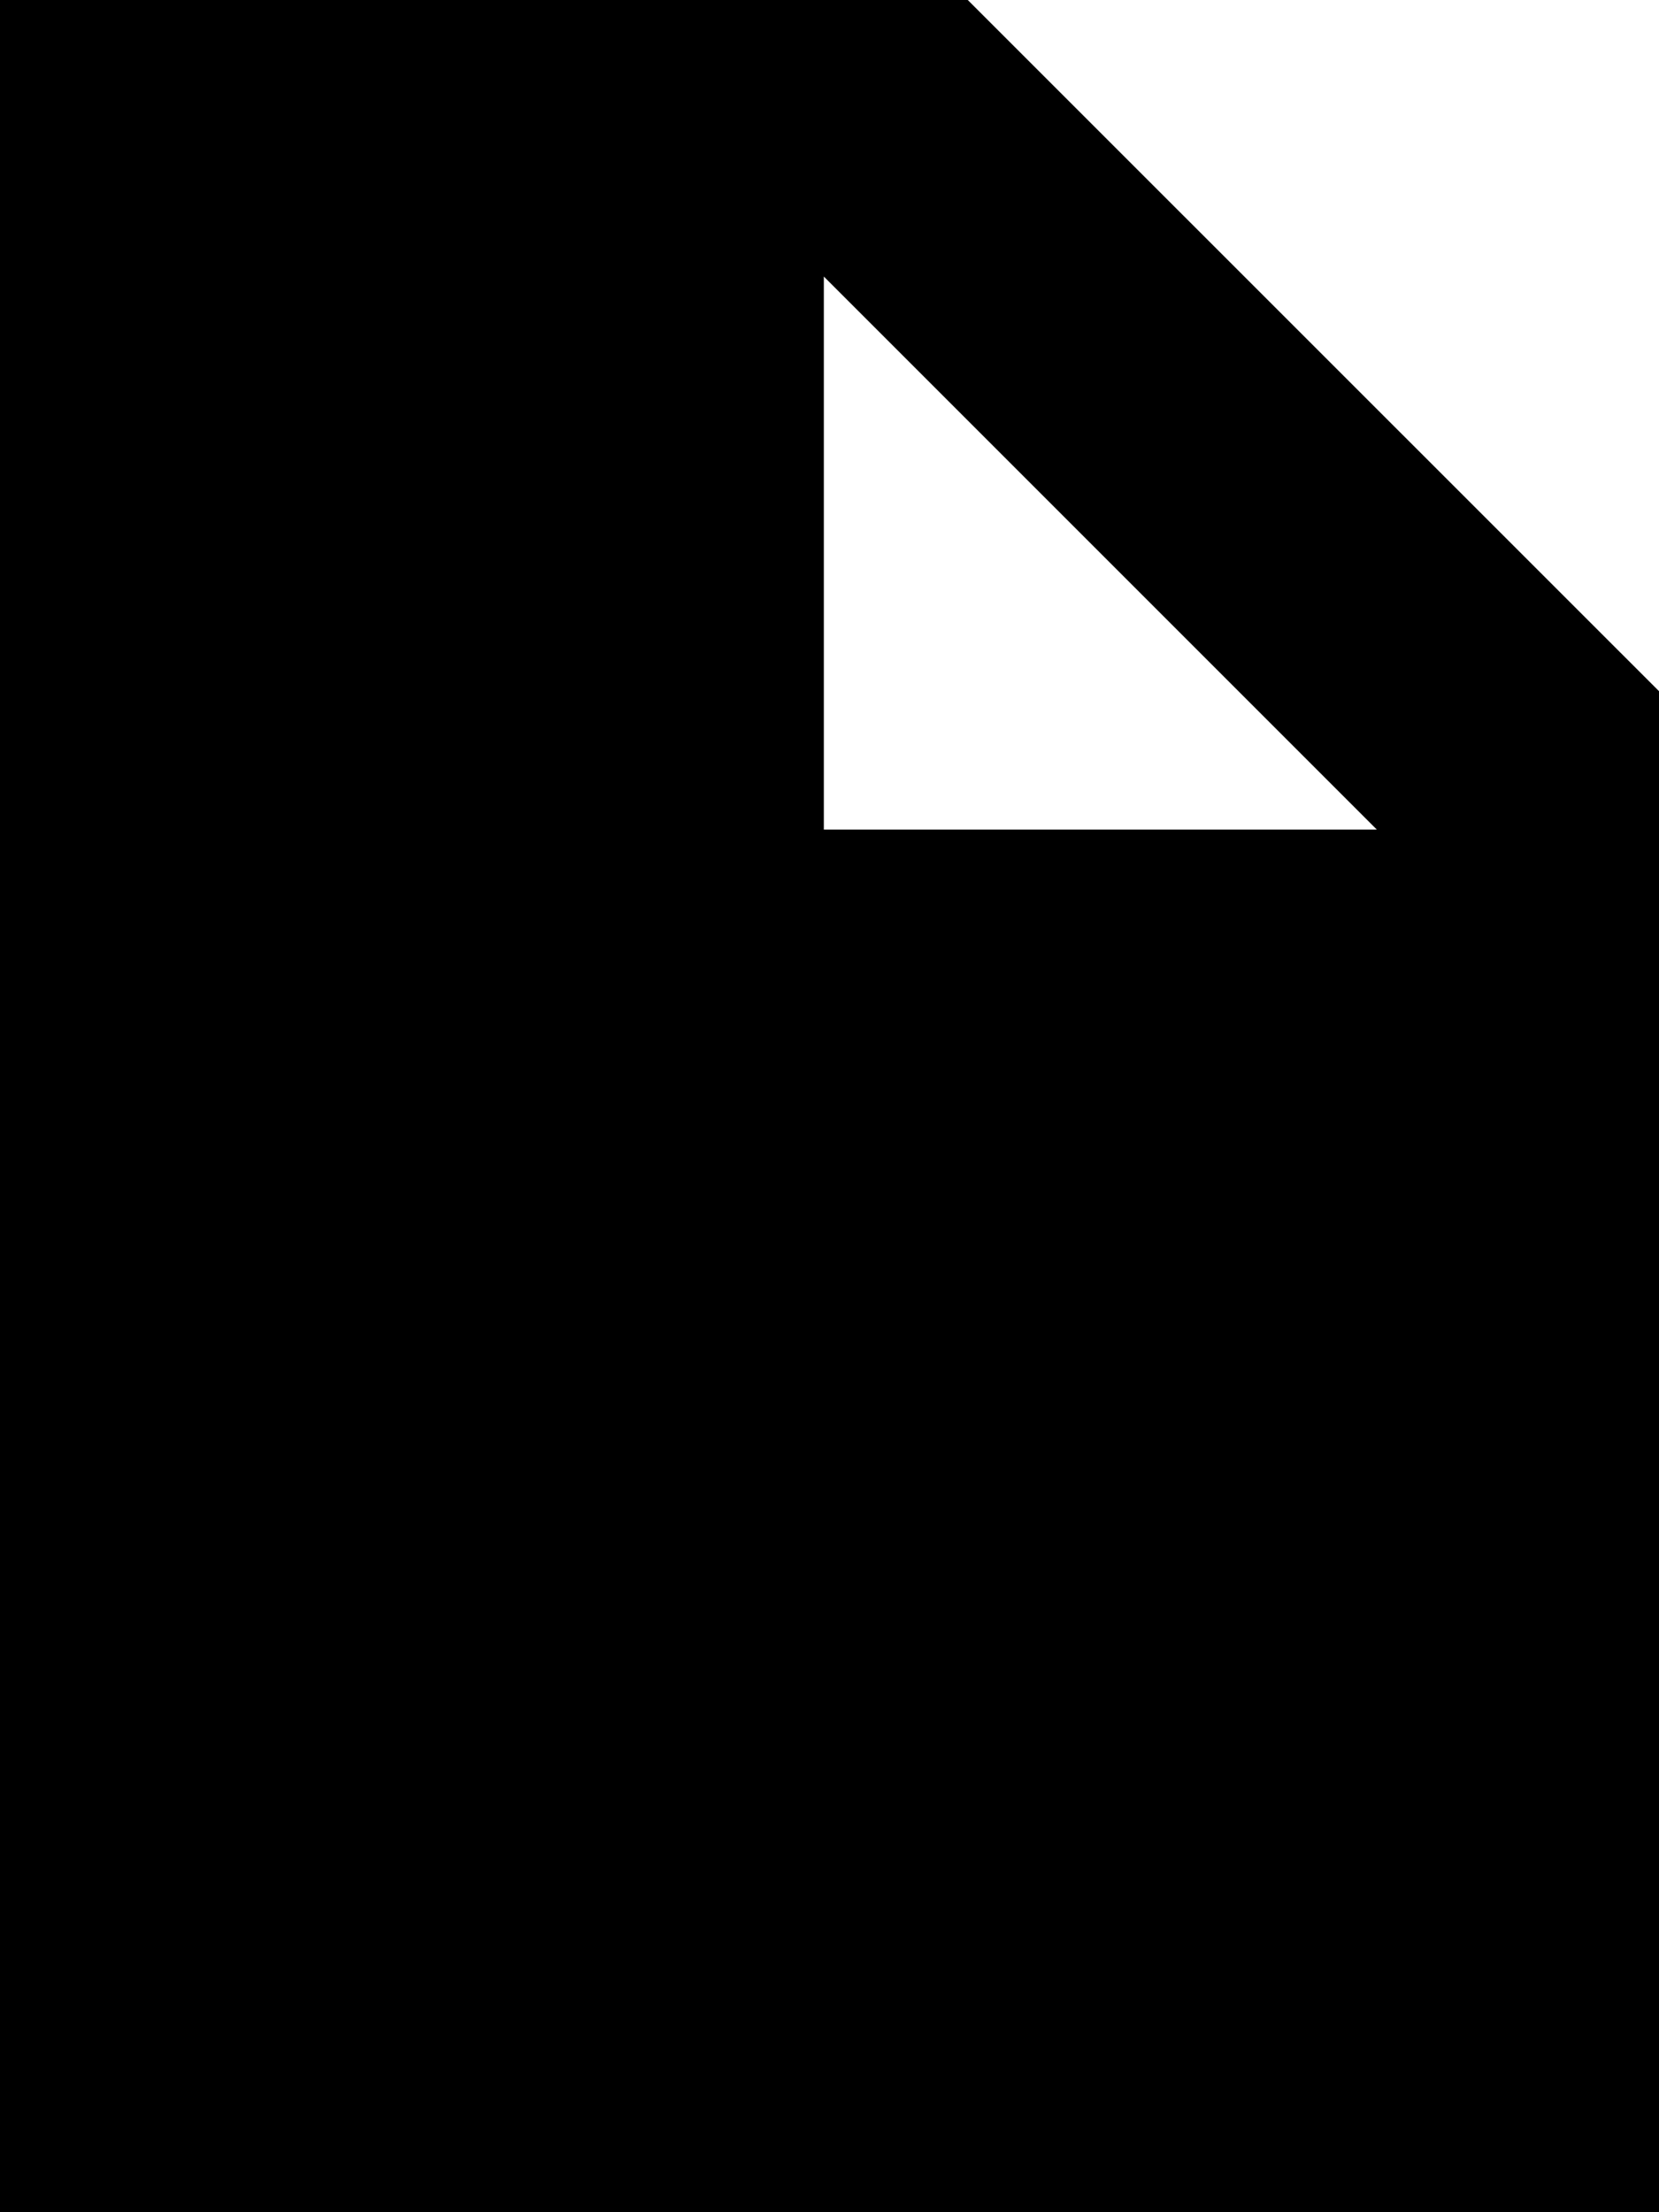<?xml version="1.0" encoding="utf-8"?>
<!-- Generated by IcoMoon.io -->
<!DOCTYPE svg PUBLIC "-//W3C//DTD SVG 1.1//EN" "http://www.w3.org/Graphics/SVG/1.1/DTD/svg11.dtd">
<svg version="1.1" xmlns="http://www.w3.org/2000/svg" xmlns:xlink="http://www.w3.org/1999/xlink" width="24" height="32" viewBox="0 0 24 32">
<g id="icomoon-ignore">
</g>
<path d="M14 0h-14v32h24v-22.002l-10-9.998zM11.918 12v-8l8 8h-8z" fill="#000000"></path>
</svg>

